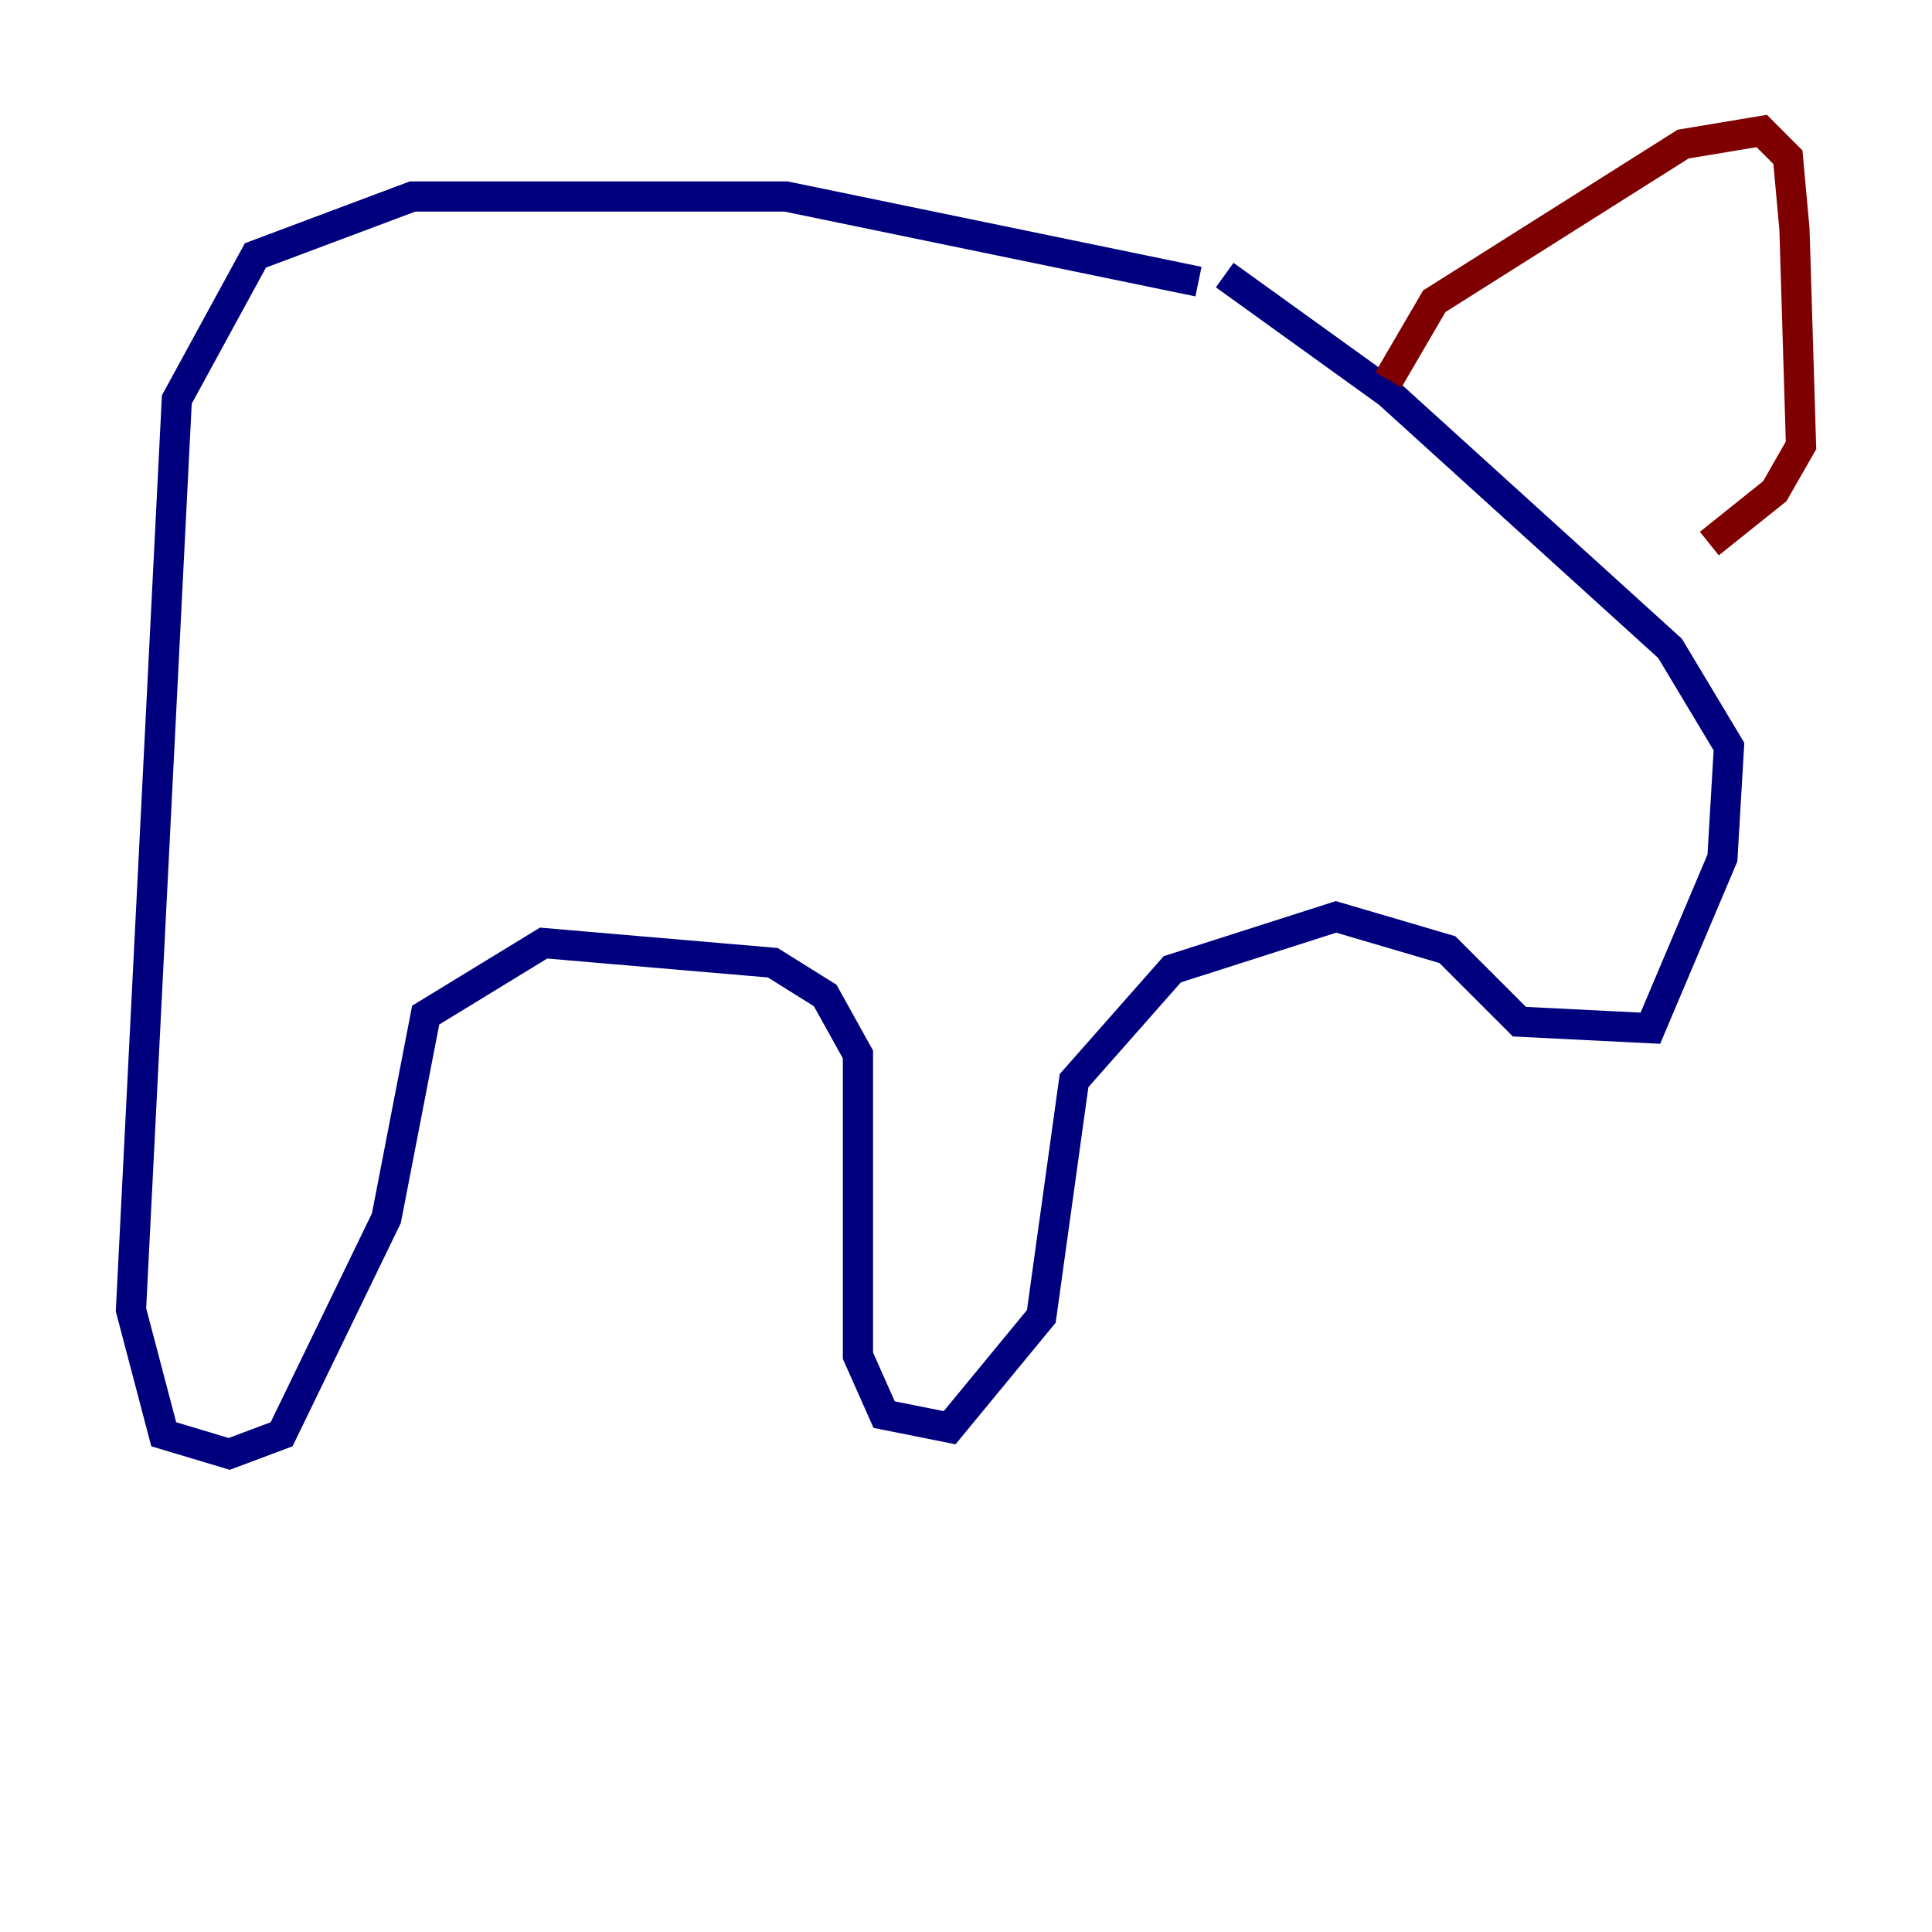 <?xml version="1.0" encoding="utf-8" ?>
<svg baseProfile="tiny" height="128" version="1.2" viewBox="0,0,128,128" width="128" xmlns="http://www.w3.org/2000/svg" xmlns:ev="http://www.w3.org/2001/xml-events" xmlns:xlink="http://www.w3.org/1999/xlink"><defs /><polyline fill="none" points="79.403,18.658 52.068,13.017 27.336,13.017 16.922,16.922 11.715,26.468 8.678,86.78 10.848,95.024 15.186,96.325 18.658,95.024 25.6,80.705 28.203,67.254 36.014,62.481 51.2,63.783 54.671,65.953 56.841,69.858 56.841,89.817 58.576,93.722 62.915,94.59 68.99,87.214 71.159,71.593 77.668,64.217 88.515,60.746 95.891,62.915 100.664,67.688 109.342,68.122 114.115,56.841 114.549,49.464 110.644,42.956 91.986,26.034 81.139,18.224" stroke="#00007f" stroke-width="2" /><polyline fill="none" points="91.986,25.166 95.024,19.959 111.512,9.546 116.719,8.678 118.454,10.414 118.888,15.186 119.322,29.505 117.586,32.542 113.248,36.014" stroke="#7f0000" stroke-width="2" /></svg>